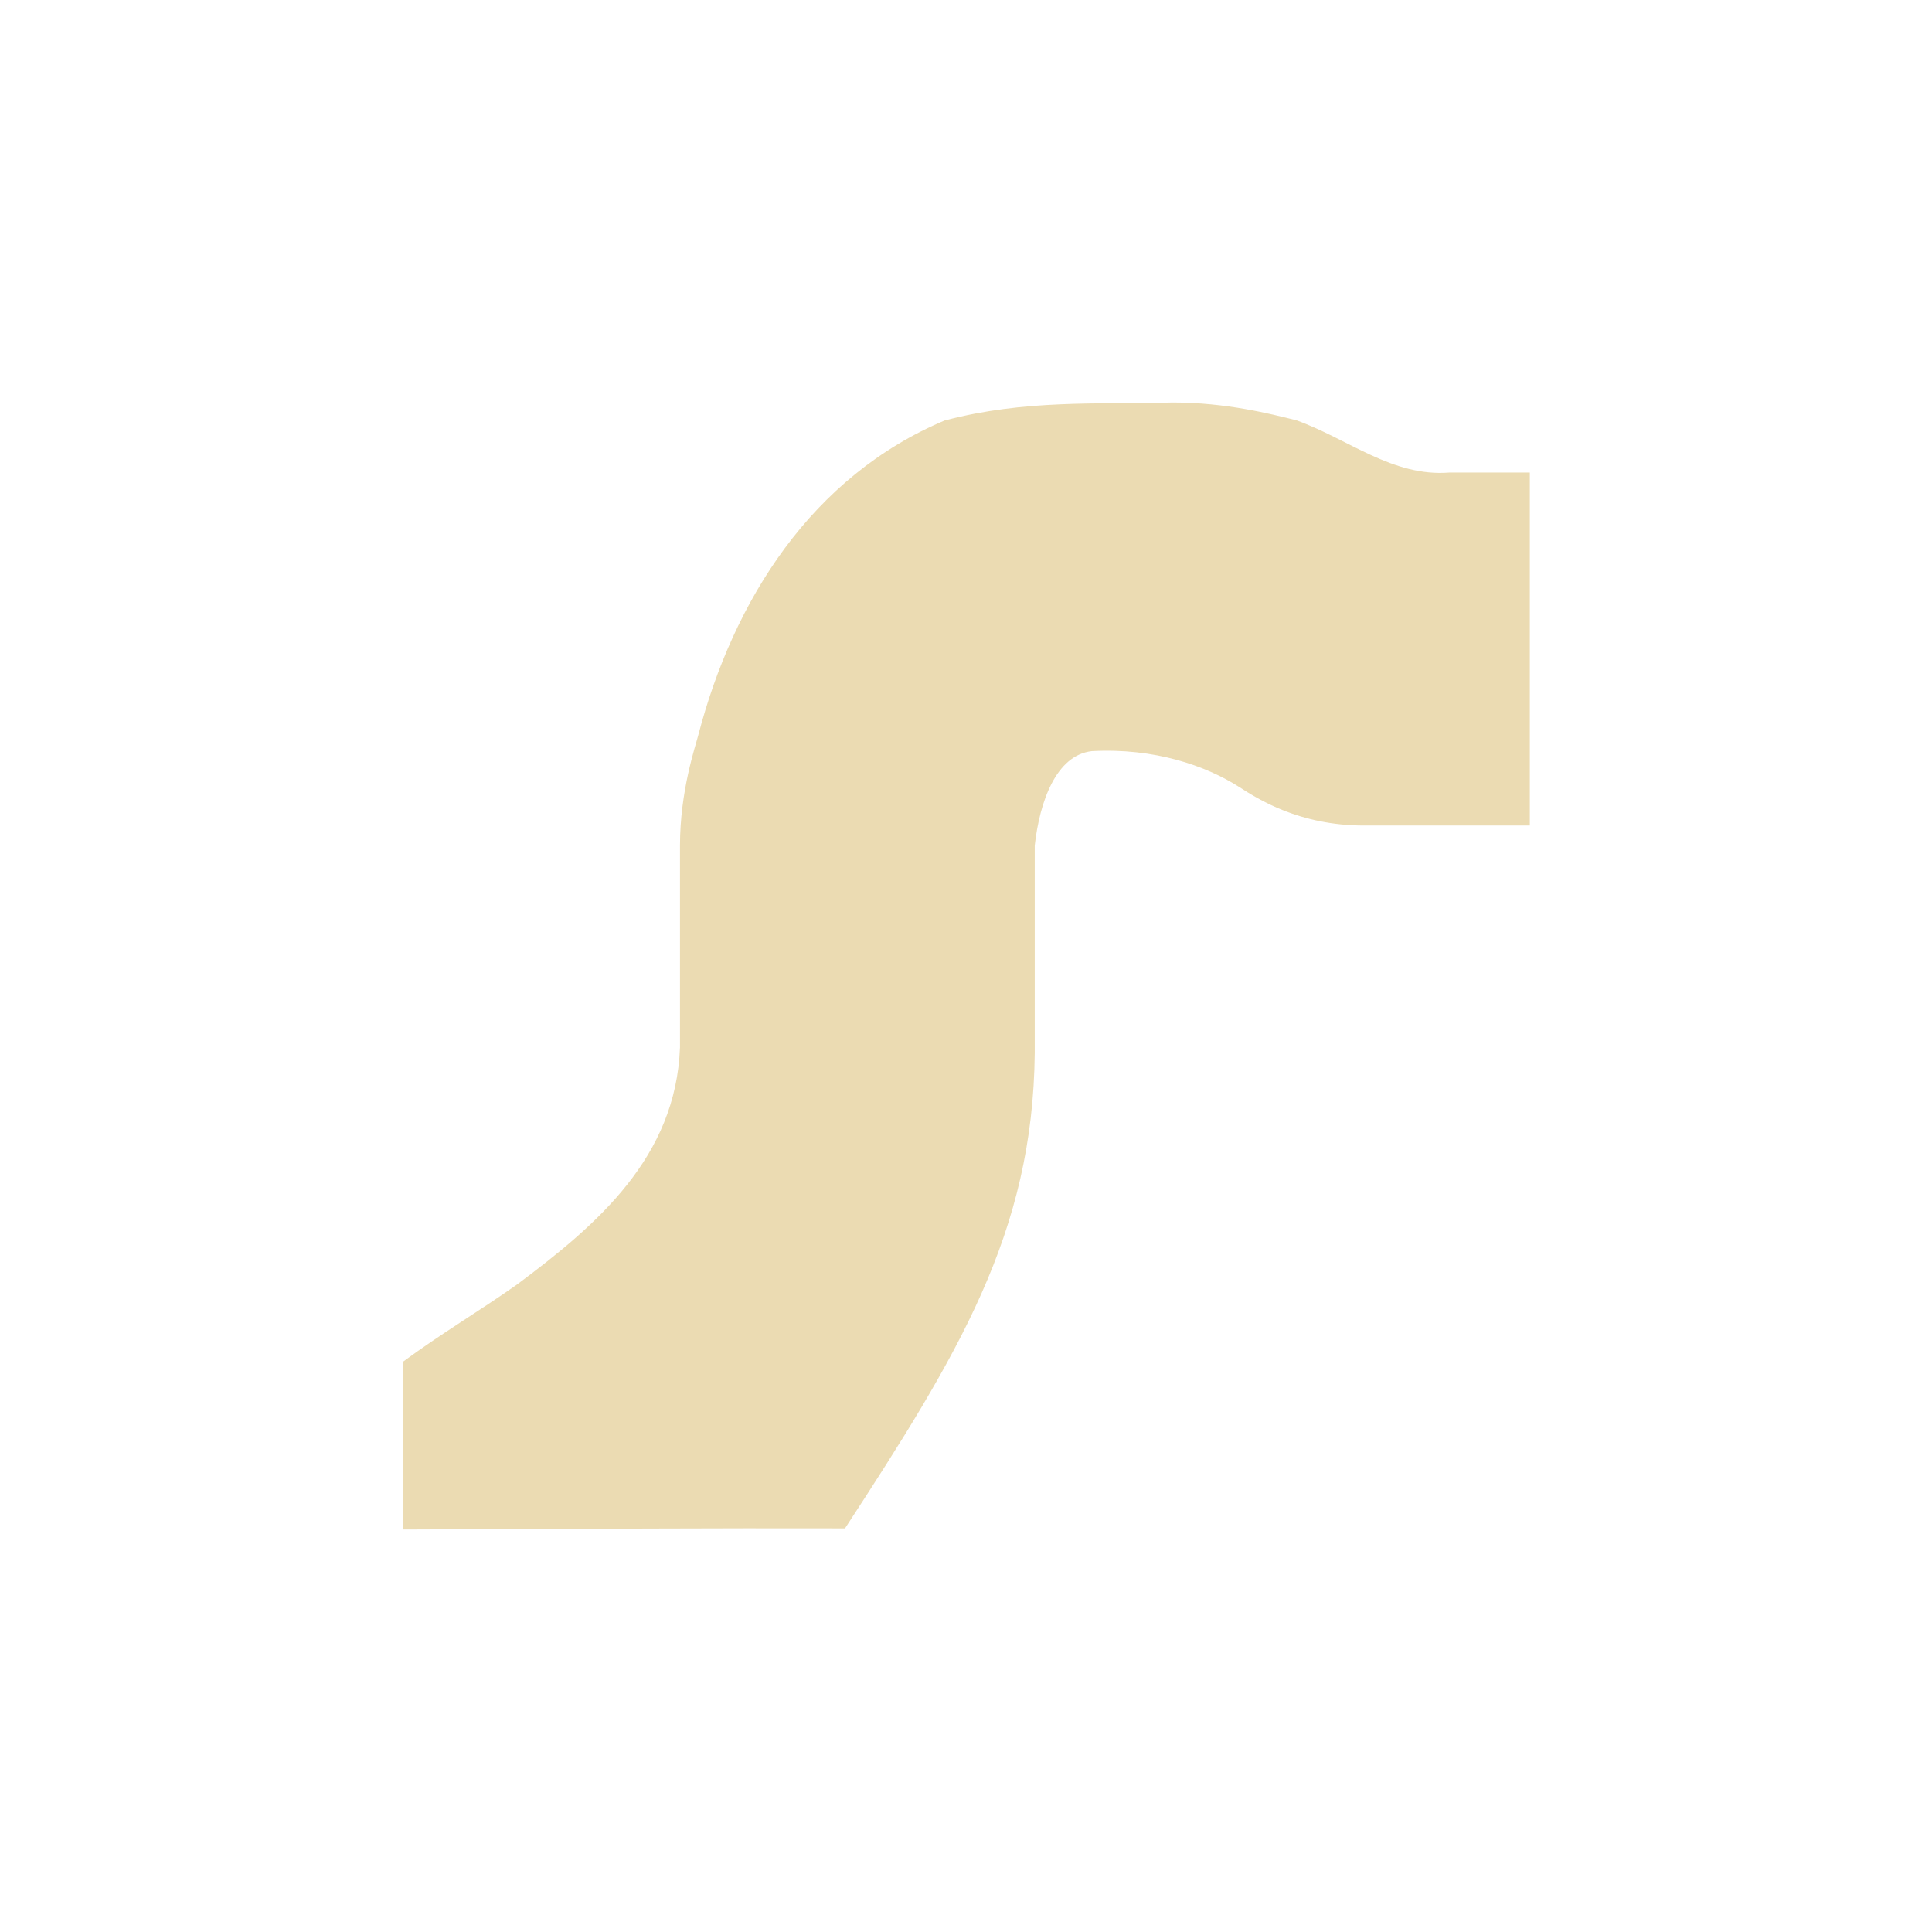 <svg width="24" height="24" version="1.1" viewBox="0 0 24 24" xmlns="http://www.w3.org/2000/svg">
  <defs>
    <style type="text/css">.ColorScheme-Text { color:#ebdbb2; } .ColorScheme-Highlight { color:#458588; }</style>
  </defs>
  <path class="ColorScheme-Text" d="m14.57 5c-0.958 0.024-1.836-0.037-2.825 0.221v-0.002c-1.664 0.697-2.634 2.241-3.071 3.914-0.035 0.139-0.227 0.691-0.227 1.369v2.509c-0.051 1.362-1.019 2.196-2.025 2.946-0.469 0.331-0.958 0.62-1.417 0.96l0.003 2.083c2.598-0.009 3.745-0.018 5.489-0.014 1.404-2.155 2.336-3.668 2.357-5.908v-2.575c0.061-0.546 0.266-1.122 0.709-1.172 0.776-0.042 1.414 0.179 1.832 0.446 0.233 0.15 0.745 0.478 1.55 0.478h2.059v-4.385h-0.998c-0.705 0.057-1.257-0.417-1.902-0.649-0.322-0.08-0.873-0.221-1.535-0.221z" fill="currentColor" stroke-width=".875"/>
</svg>
